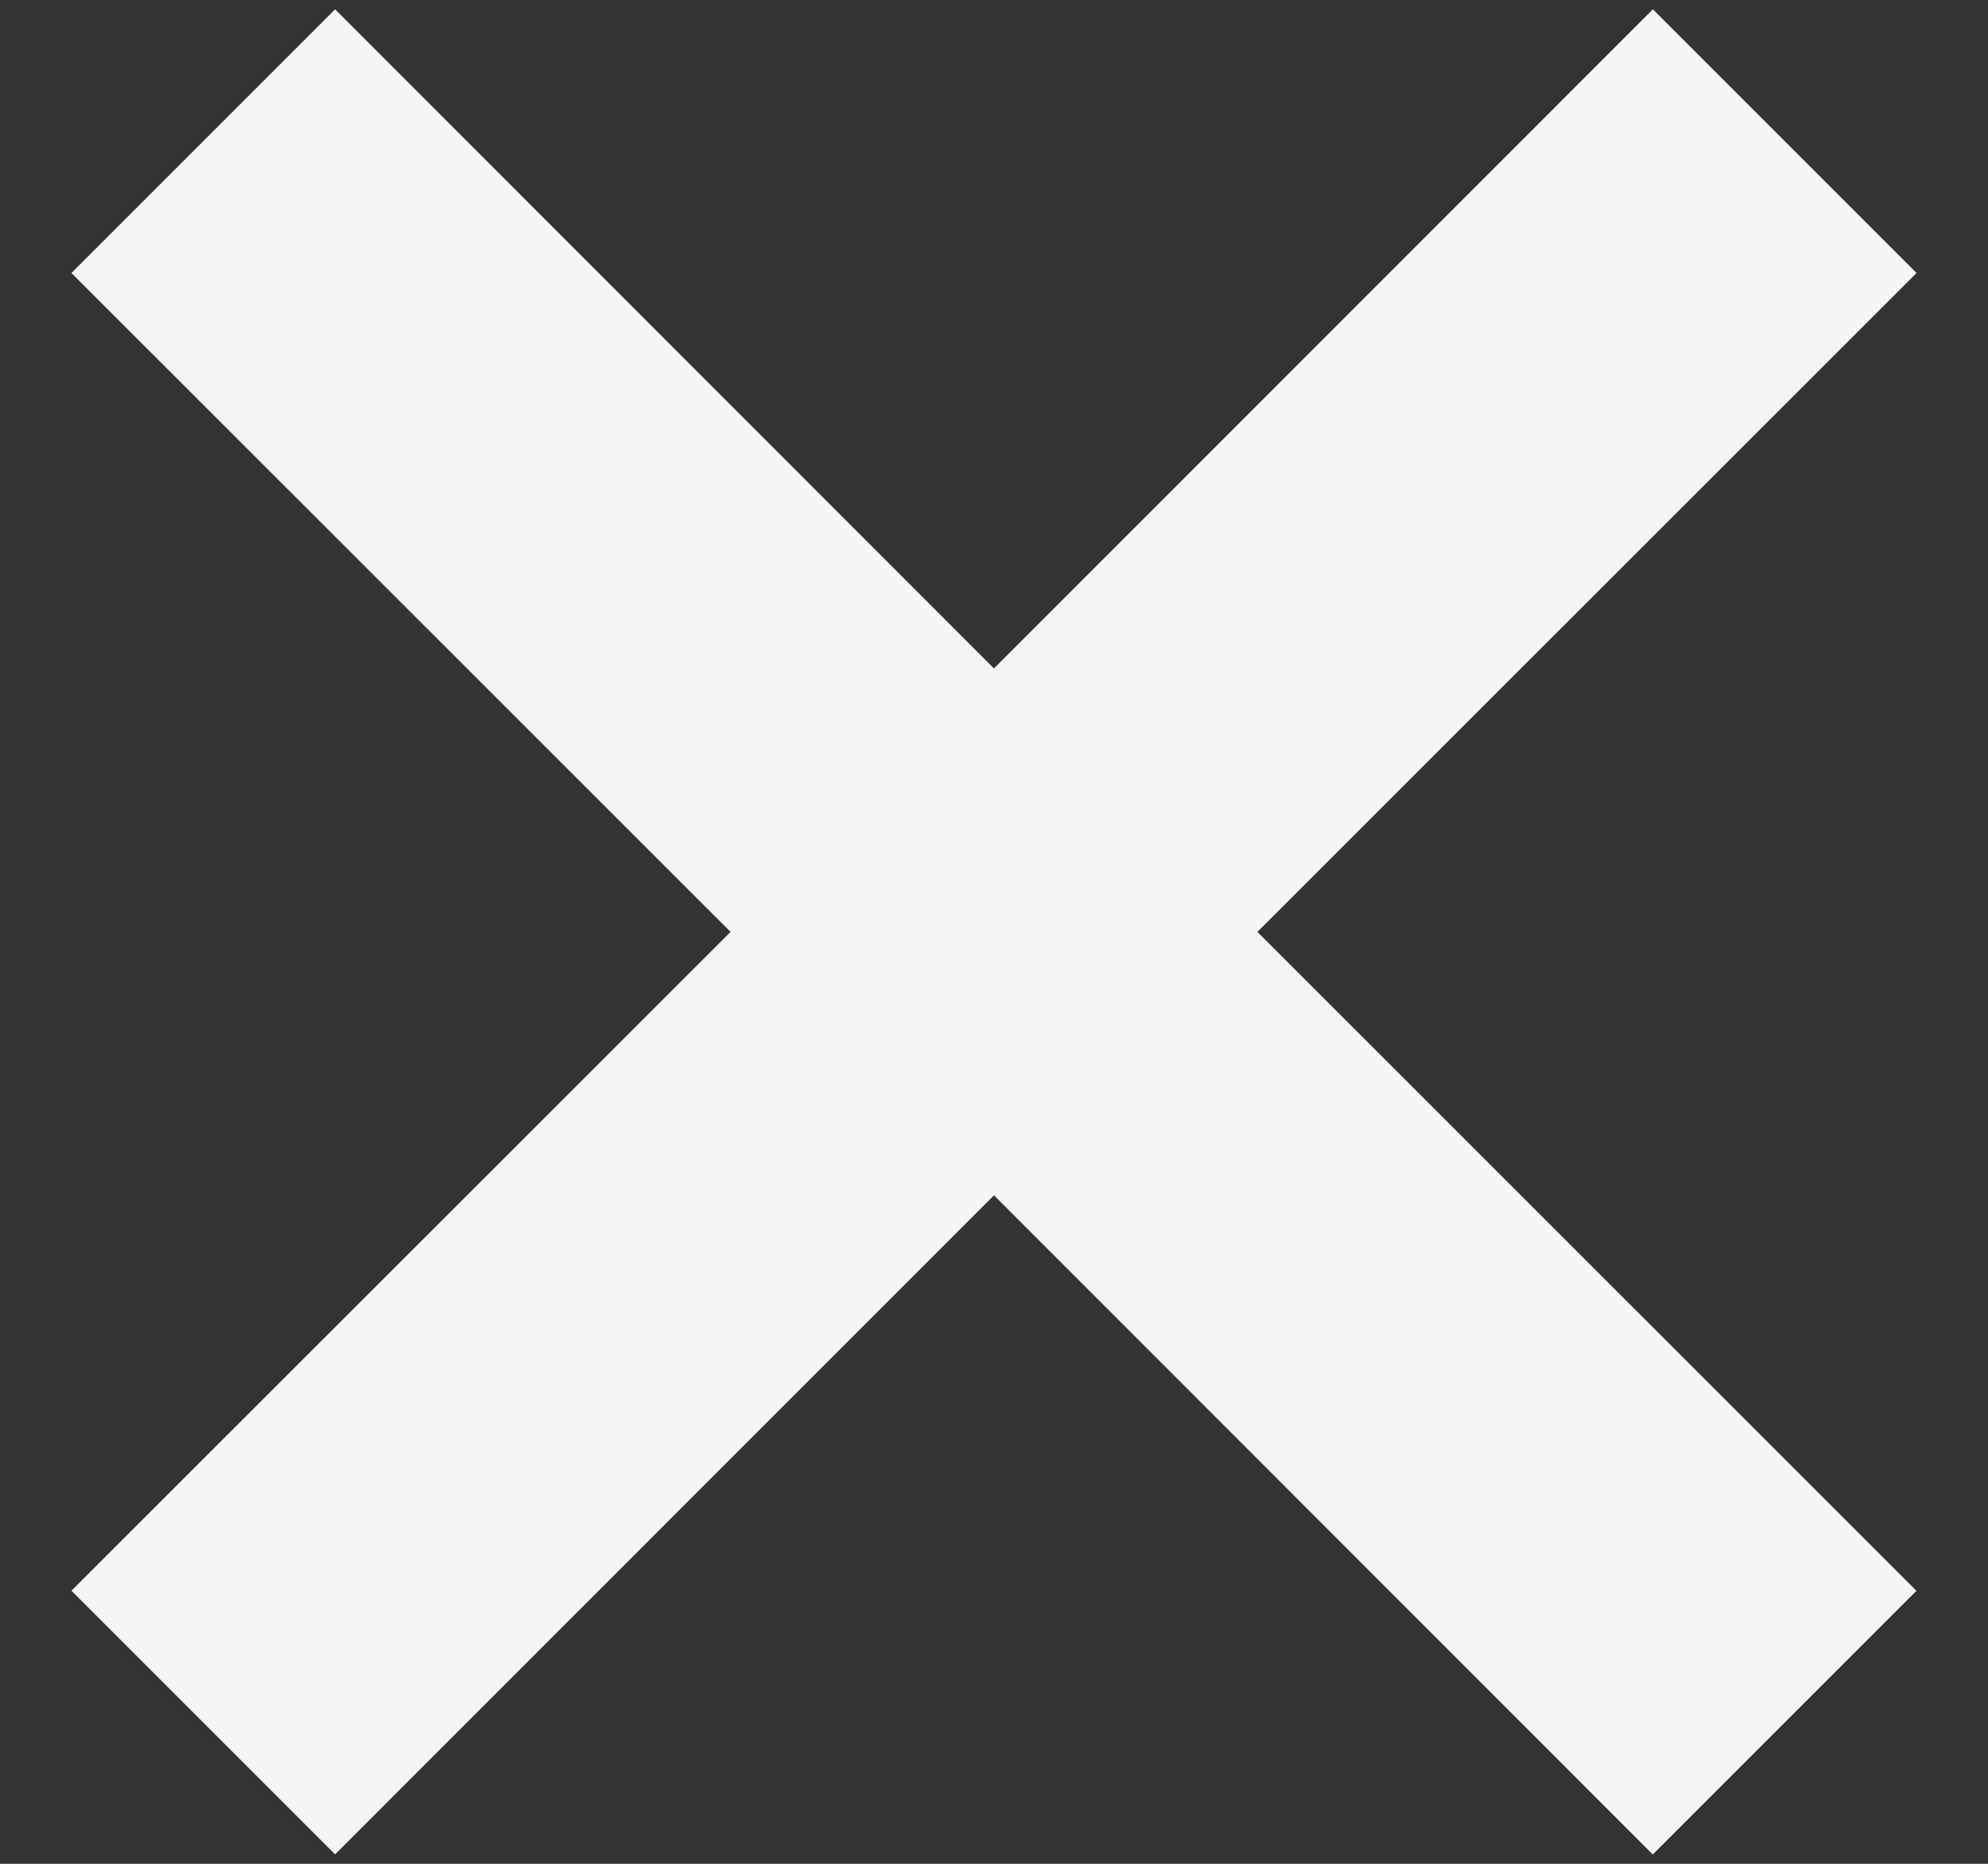 <svg xmlns="http://www.w3.org/2000/svg" width="16" height="15"><rect width="100%" height="100%" fill="#333333" stroke="none"/><path fill="#f4f6f5" fill-rule="evenodd" d="M8 5.379L13.303.075l2.122 2.122L10.12 7.5l5.304 5.303-2.122 2.122L8 9.62l-5.303 5.304-2.122-2.122L5.88 7.5.575 2.197 2.697.075 8 5.38z"/></svg>